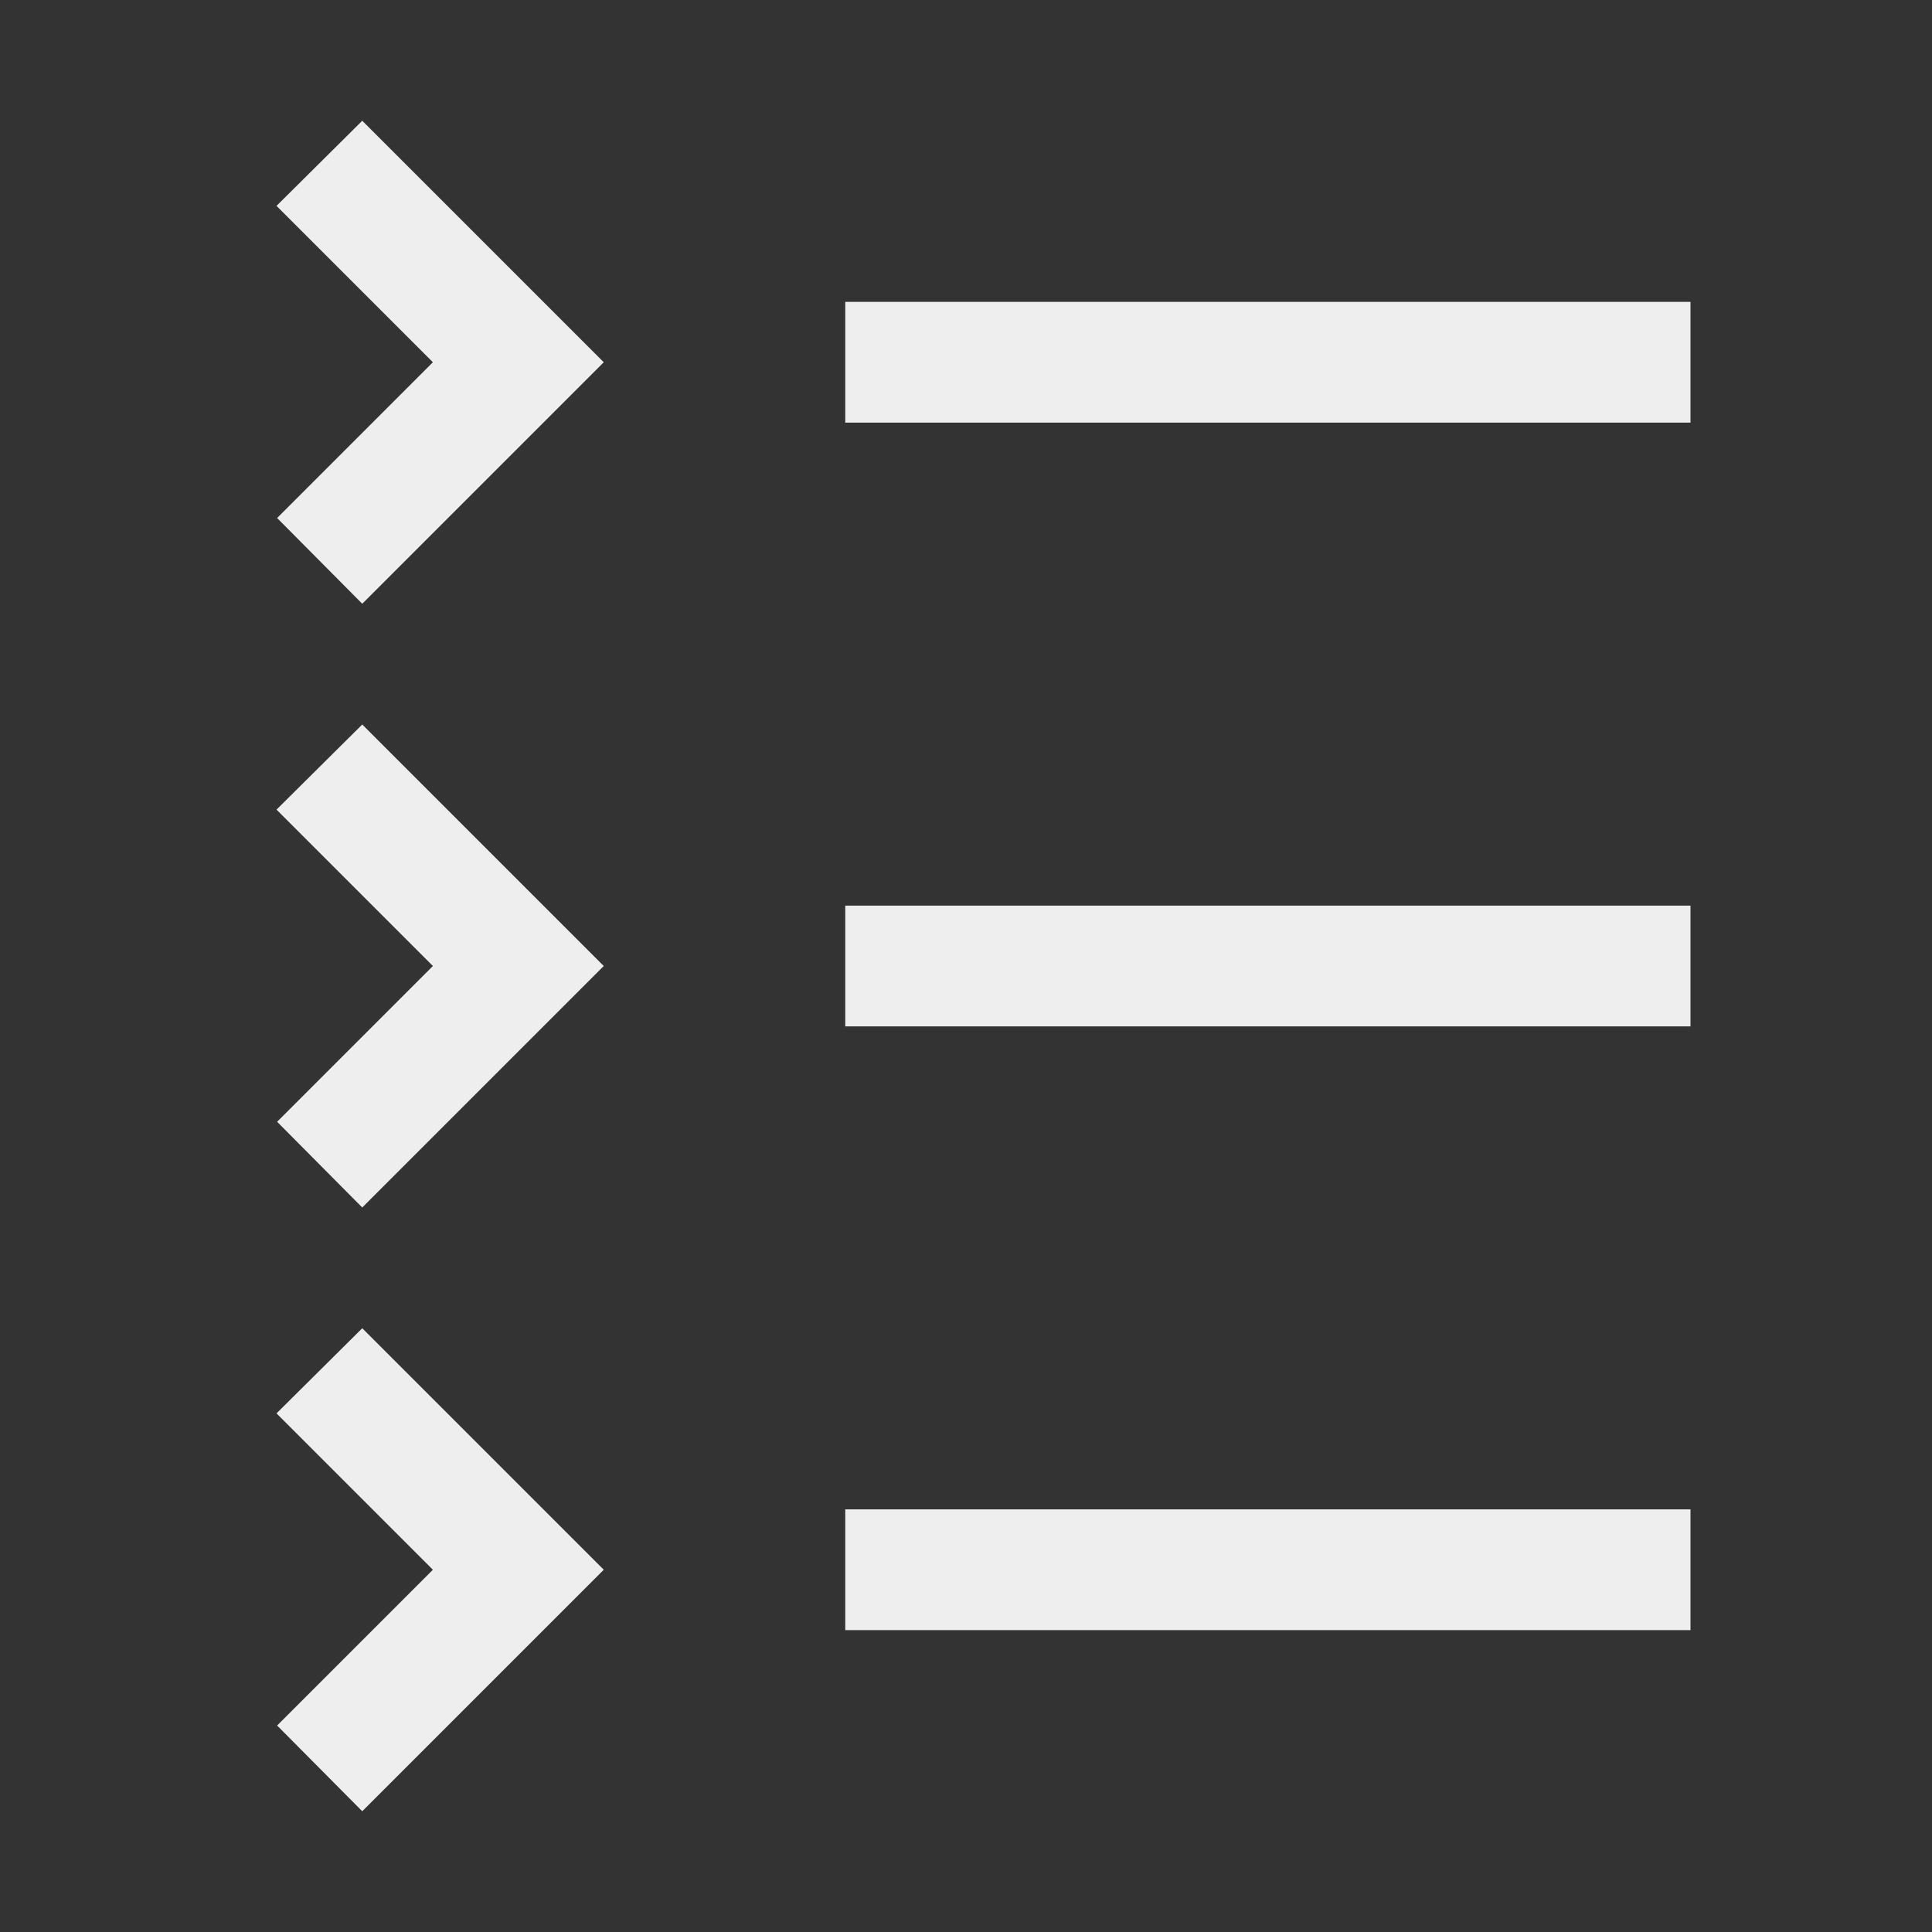 <!DOCTYPE svg PUBLIC "-//W3C//DTD SVG 1.1//EN" "http://www.w3.org/Graphics/SVG/1.1/DTD/svg11.dtd">

<!-- Uploaded to: SVG Repo, www.svgrepo.com, Transformed by: SVG Repo Mixer Tools -->
<svg fill="#eee" width="25px" height="25px" viewBox="0 0 32 32" id="icon" xmlns="http://www.w3.org/2000/svg">

<rect x="0" y="0" width="32" height="32" fill="#333333" stroke="none"/>

<g id="SVGRepo_bgCarrier" stroke-width="0"/>

<g id="SVGRepo_tracerCarrier" stroke-linecap="round" stroke-linejoin="round"/>

<g id="SVGRepo_iconCarrier">

<defs>

<style>.cls-1{fill:none;}</style>

</defs>

<title>collapse-categories</title>

<rect x="14" y="25" width="14" height="2"/>

<polygon points="7.17 26 4.59 28.58 6 30 10 26 6 22 4.58 23.41 7.17 26"/>

<rect x="14" y="15" width="14" height="2"/>

<polygon points="7.17 16 4.59 18.58 6 20 10 16 6 12 4.58 13.41 7.17 16"/>

<rect x="14" y="5" width="14" height="2"/>

<polygon points="7.17 6 4.59 8.58 6 10 10 6 6 2 4.58 3.41 7.17 6"/>

<rect id="_Transparent_Rectangle_" data-name="&lt;Transparent Rectangle&gt;" class="cls-1" width="32" height="32"/>

</g>

</svg>